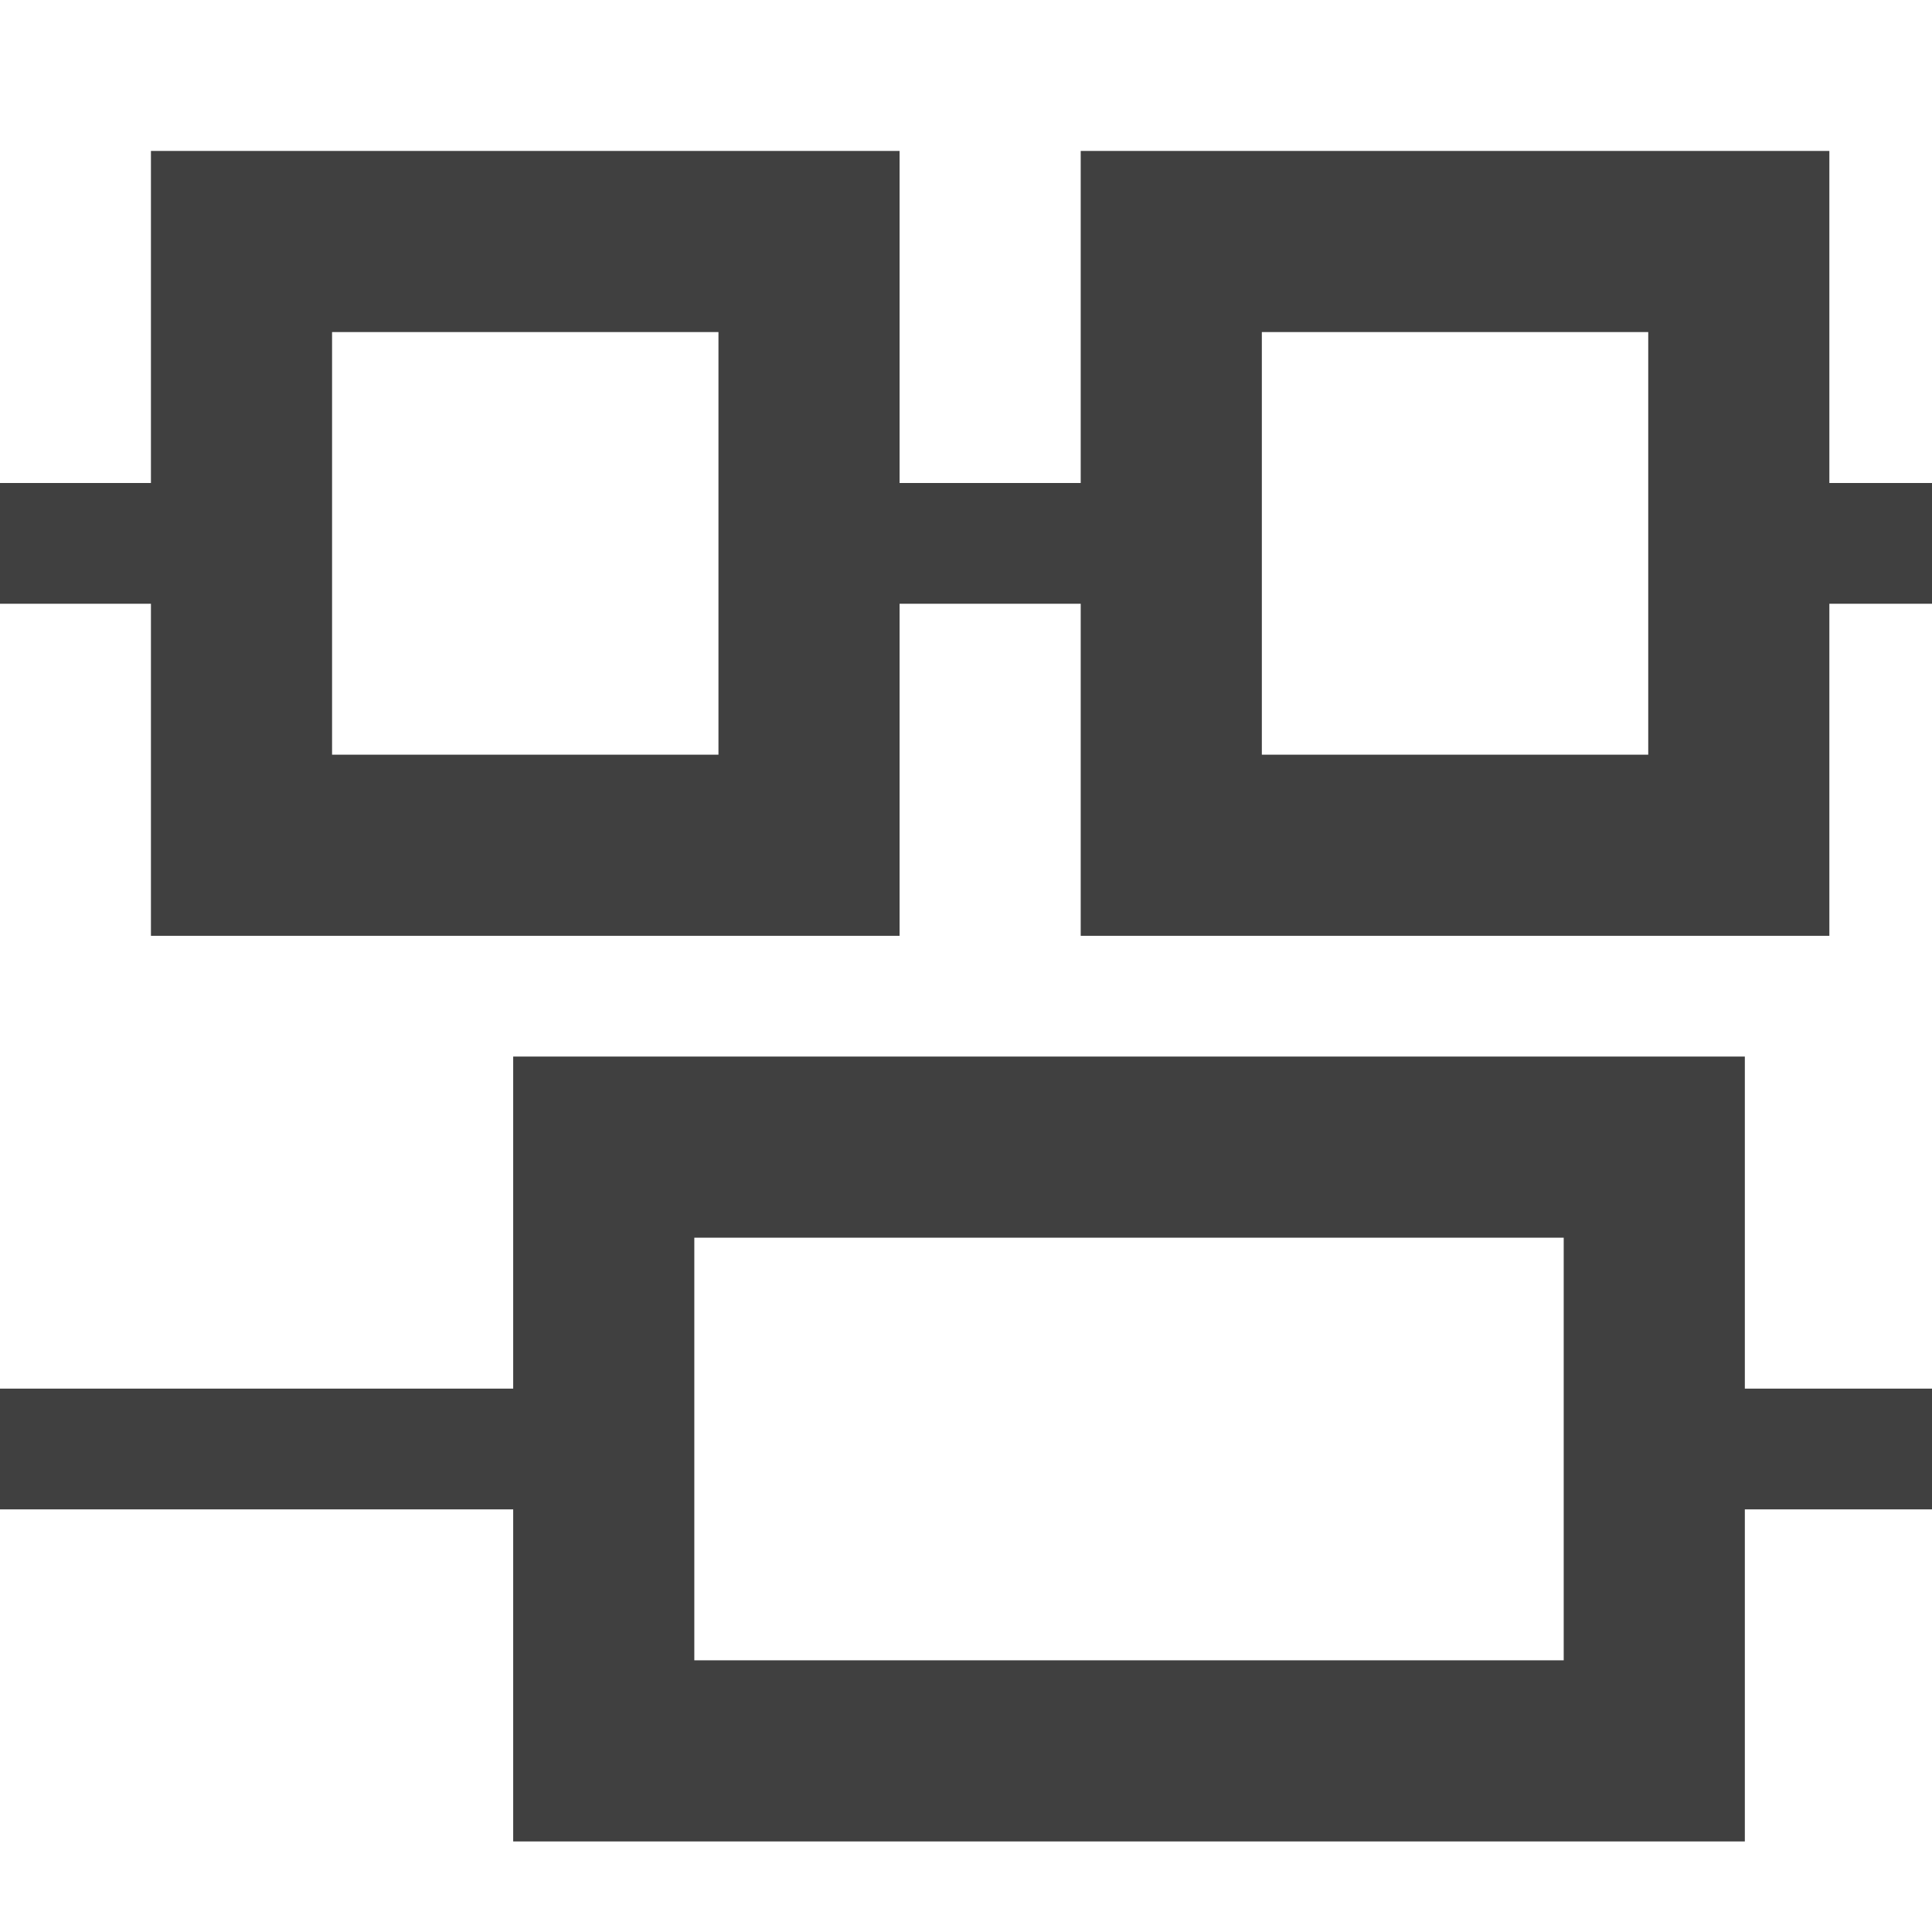 <?xml version="1.0" encoding="utf-8"?>
<!-- Generator: Adobe Illustrator 19.2.1, SVG Export Plug-In . SVG Version: 6.00 Build 0)  -->
<svg version="1.1" id="Layer_2" xmlns="http://www.w3.org/2000/svg" xmlns:xlink="http://www.w3.org/1999/xlink" x="0px" y="0px"
	 viewBox="0 0 16 16" style="enable-background:new 0 0 16 16;" xml:space="preserve">
<style type="text/css">
	.st0{fill:#404040;}
	.st1{fill:none;stroke:#404040;stroke-width:1.5;stroke-miterlimit:10;}
</style>
<rect y="4" class="st0" width="1.5" height="1"/>
<rect x="2" y="2" class="st1" width="4.7" height="5"/>
<rect x="9.7" y="2" class="st1" width="4.7" height="5"/>
<rect y="11.5" class="st0" width="5.4" height="1"/>
<rect x="5" y="9.5" class="st1" width="8.7" height="5"/>
<rect x="14" y="4" class="st0" width="2" height="1"/>
<rect x="13.8" y="11.5" class="st0" width="2.2" height="1"/>
<rect x="6.7" y="4" class="st0" width="2.8" height="1"/>
</svg>
